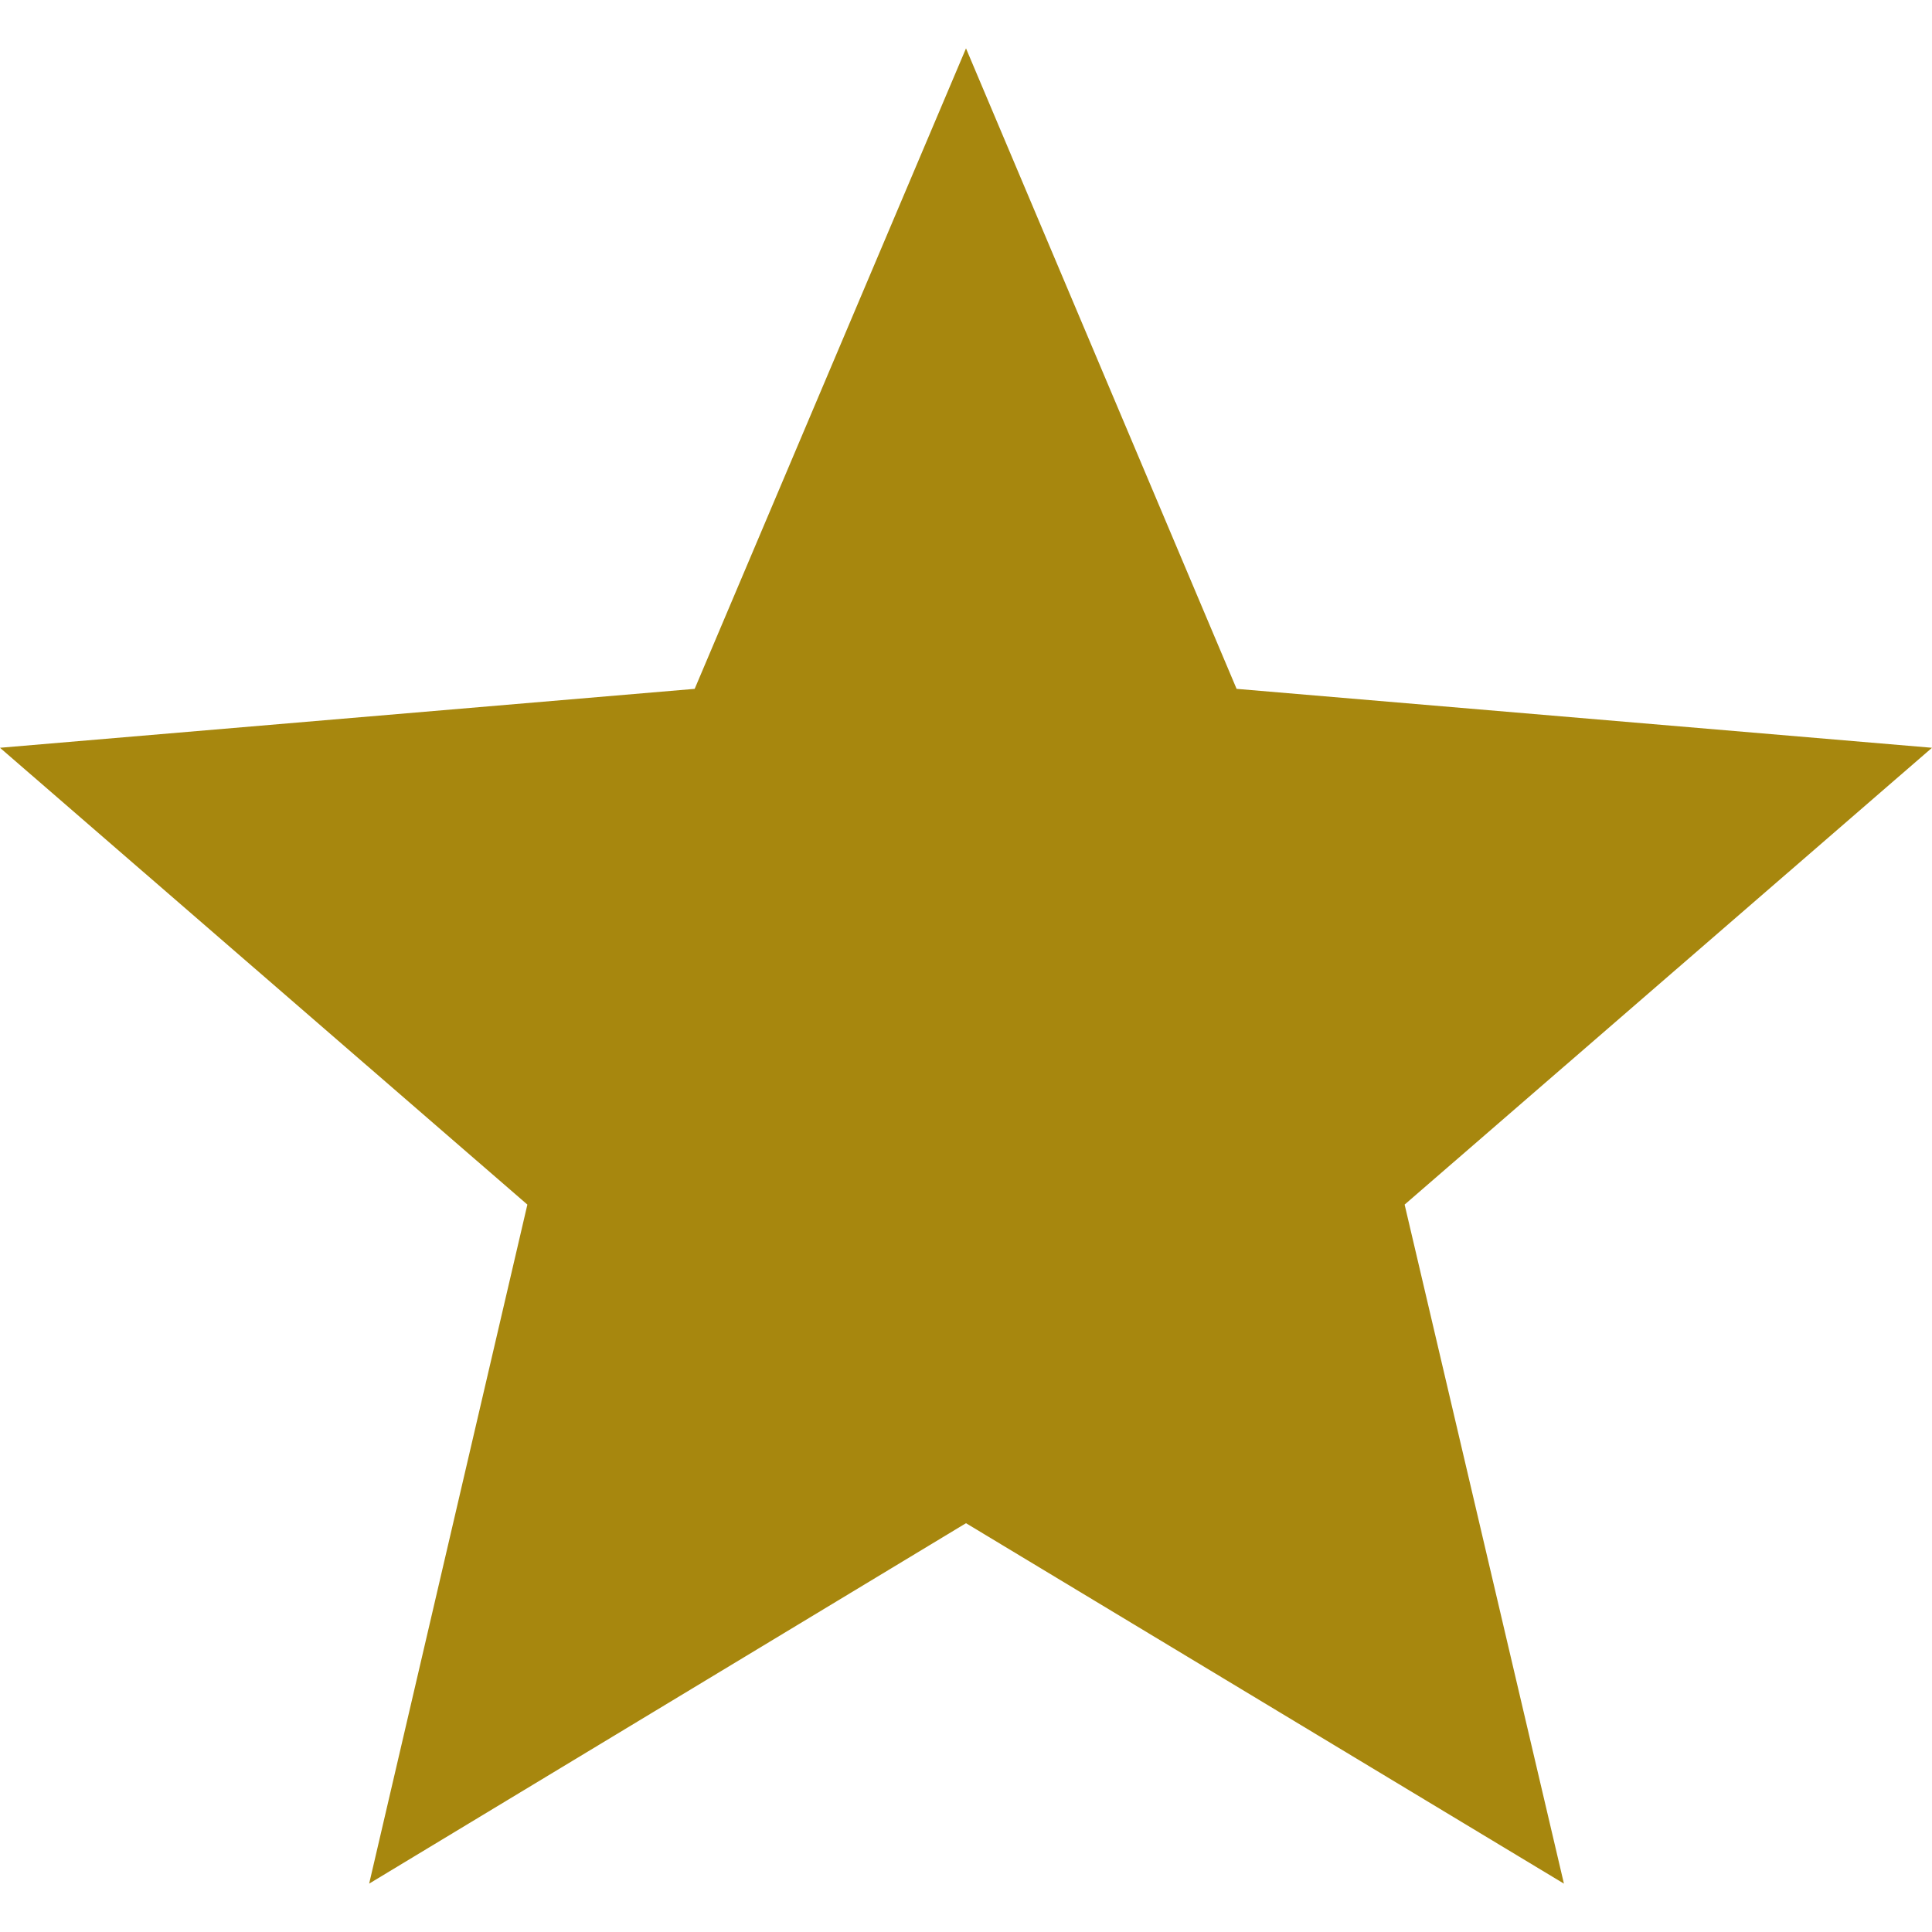 <svg xmlns="http://www.w3.org/2000/svg" width="64px" height="64px" viewBox="0 0 5.312 5.046"><g transform="translate(0 0)"><path d="M4.656,6.055,6.3,7.046,5.862,5.179l1.45-1.256L5.4,3.761,4.656,2,3.91,3.761,2,3.923,3.45,5.179,3.015,7.046Z" transform="translate(-2 -2)" fill="#a7870e"/></g></svg>